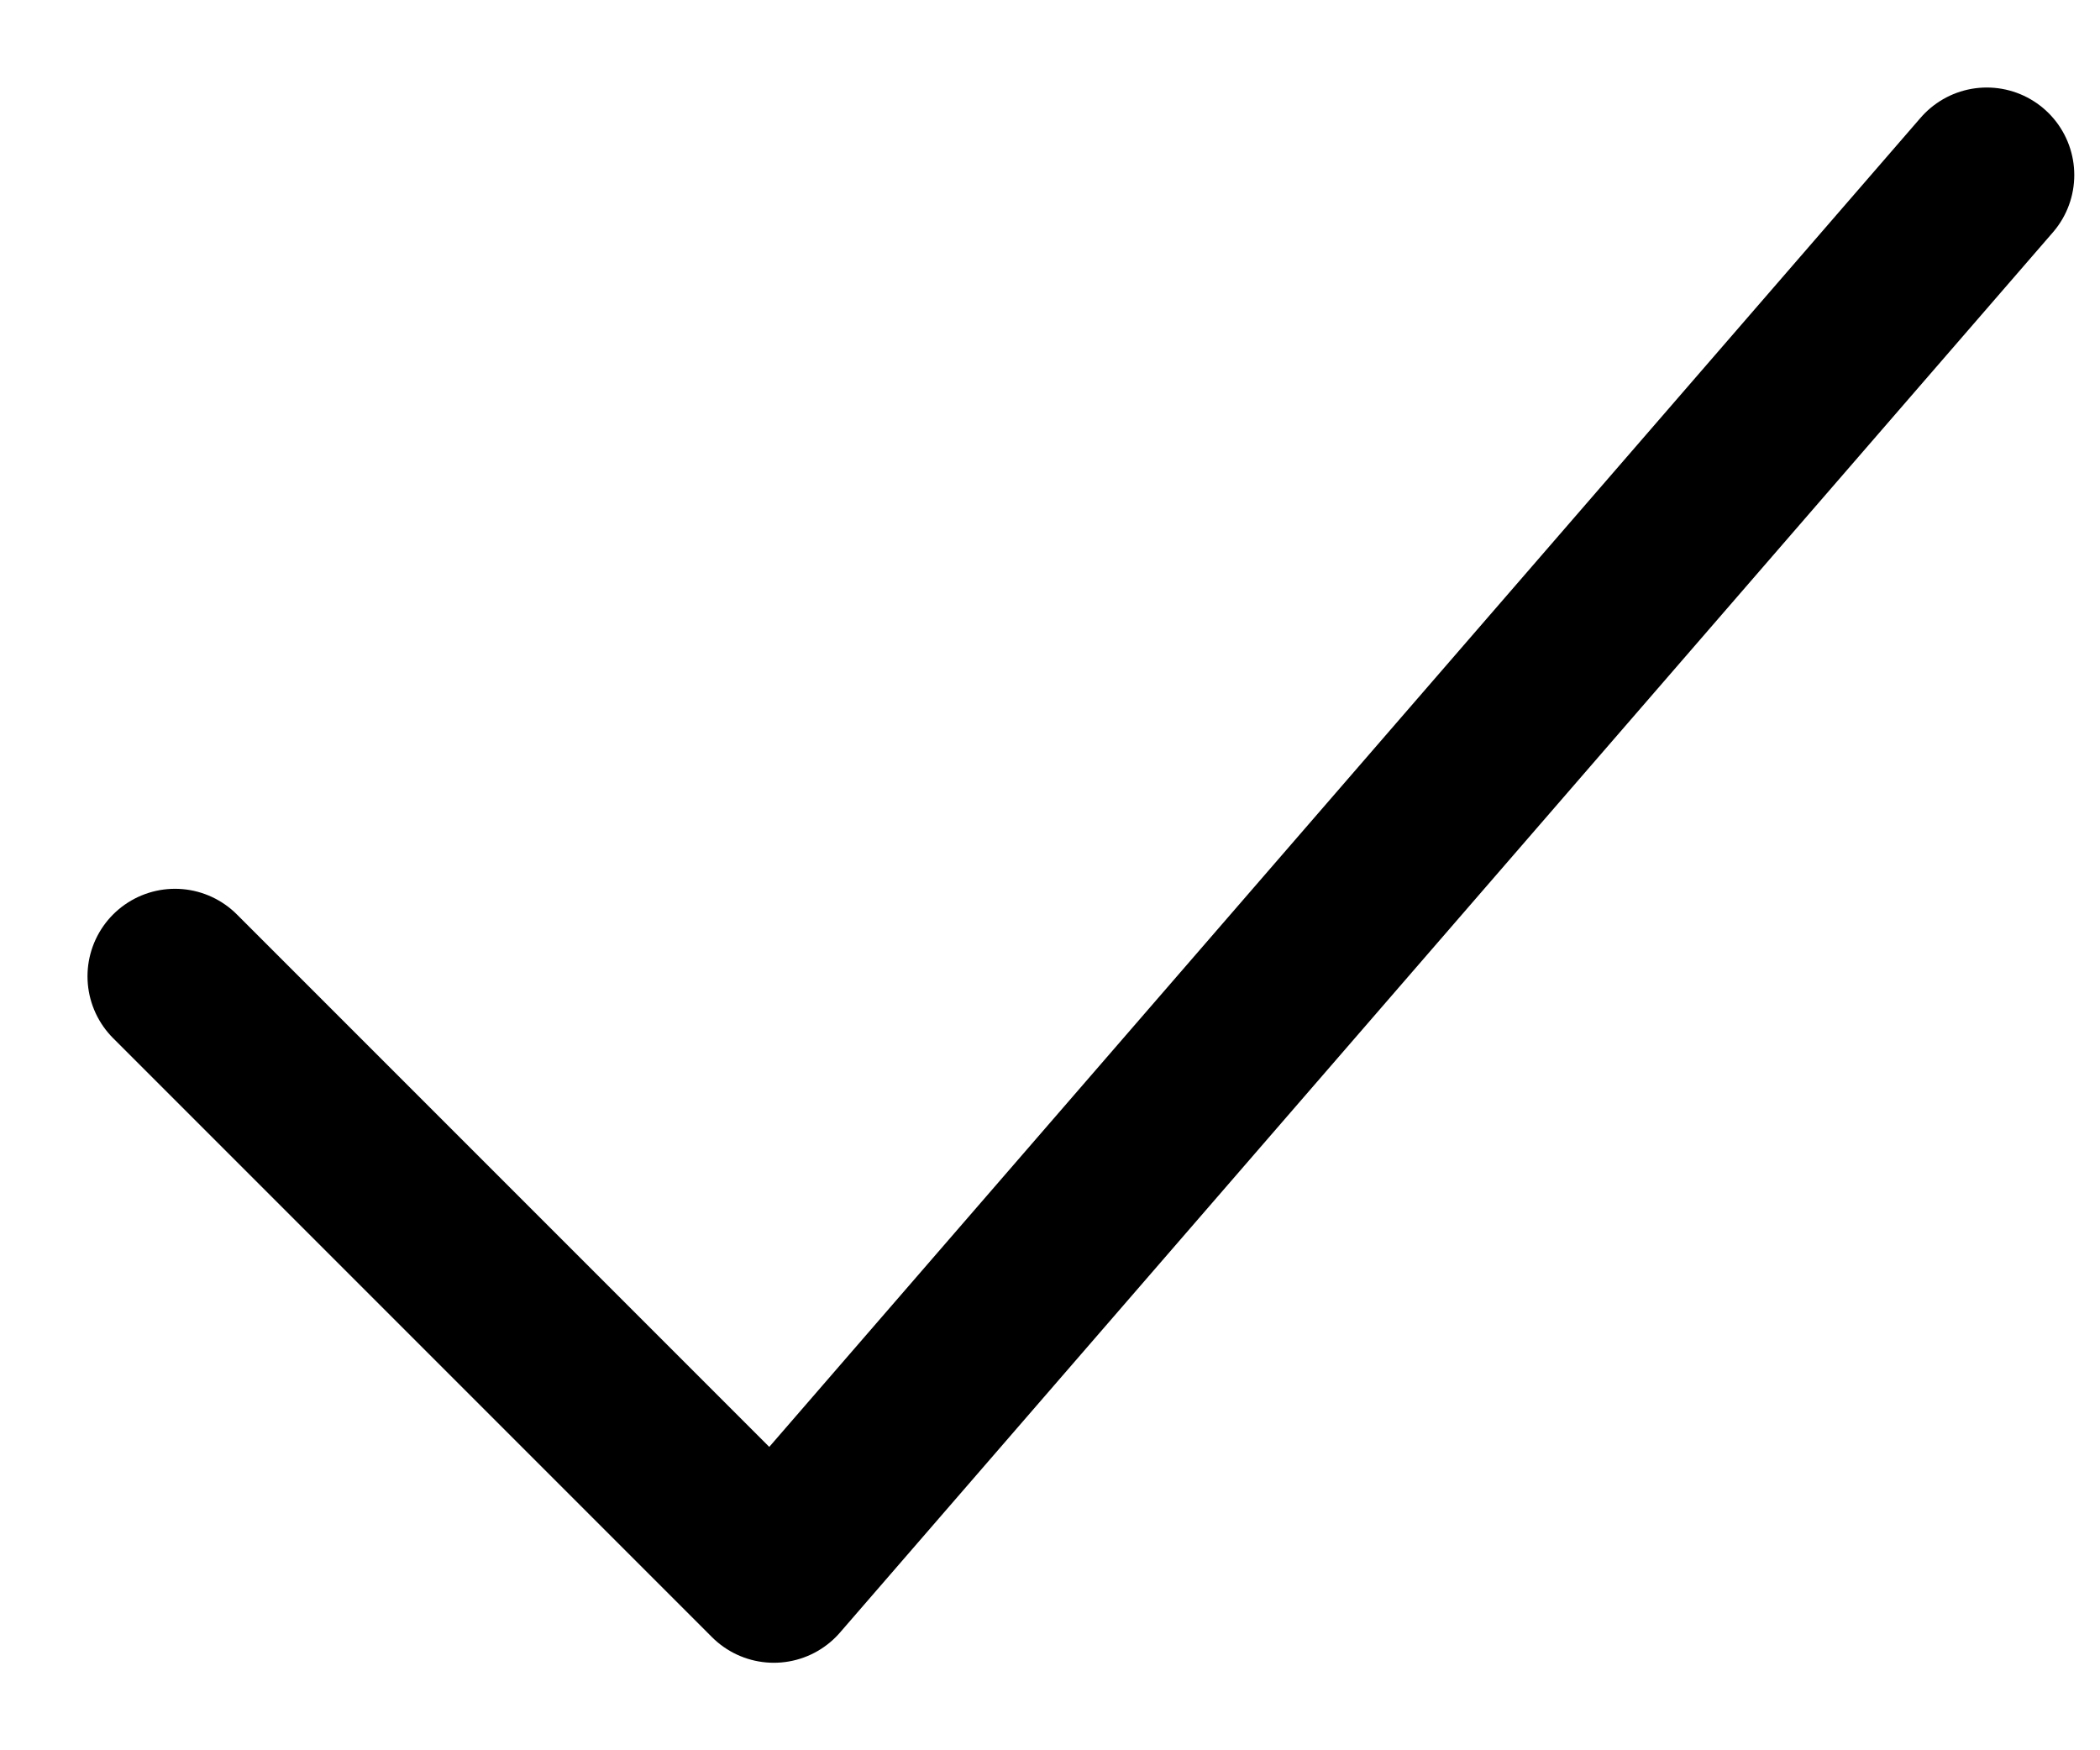 <svg width="12" height="10" viewBox="0 0 12 10" fill="none" xmlns="http://www.w3.org/2000/svg">
<path d="M11.353 1L4.422 9L1 5.578" stroke="currentColor" stroke-linecap="round" stroke-linejoin="round"/>
</svg>
